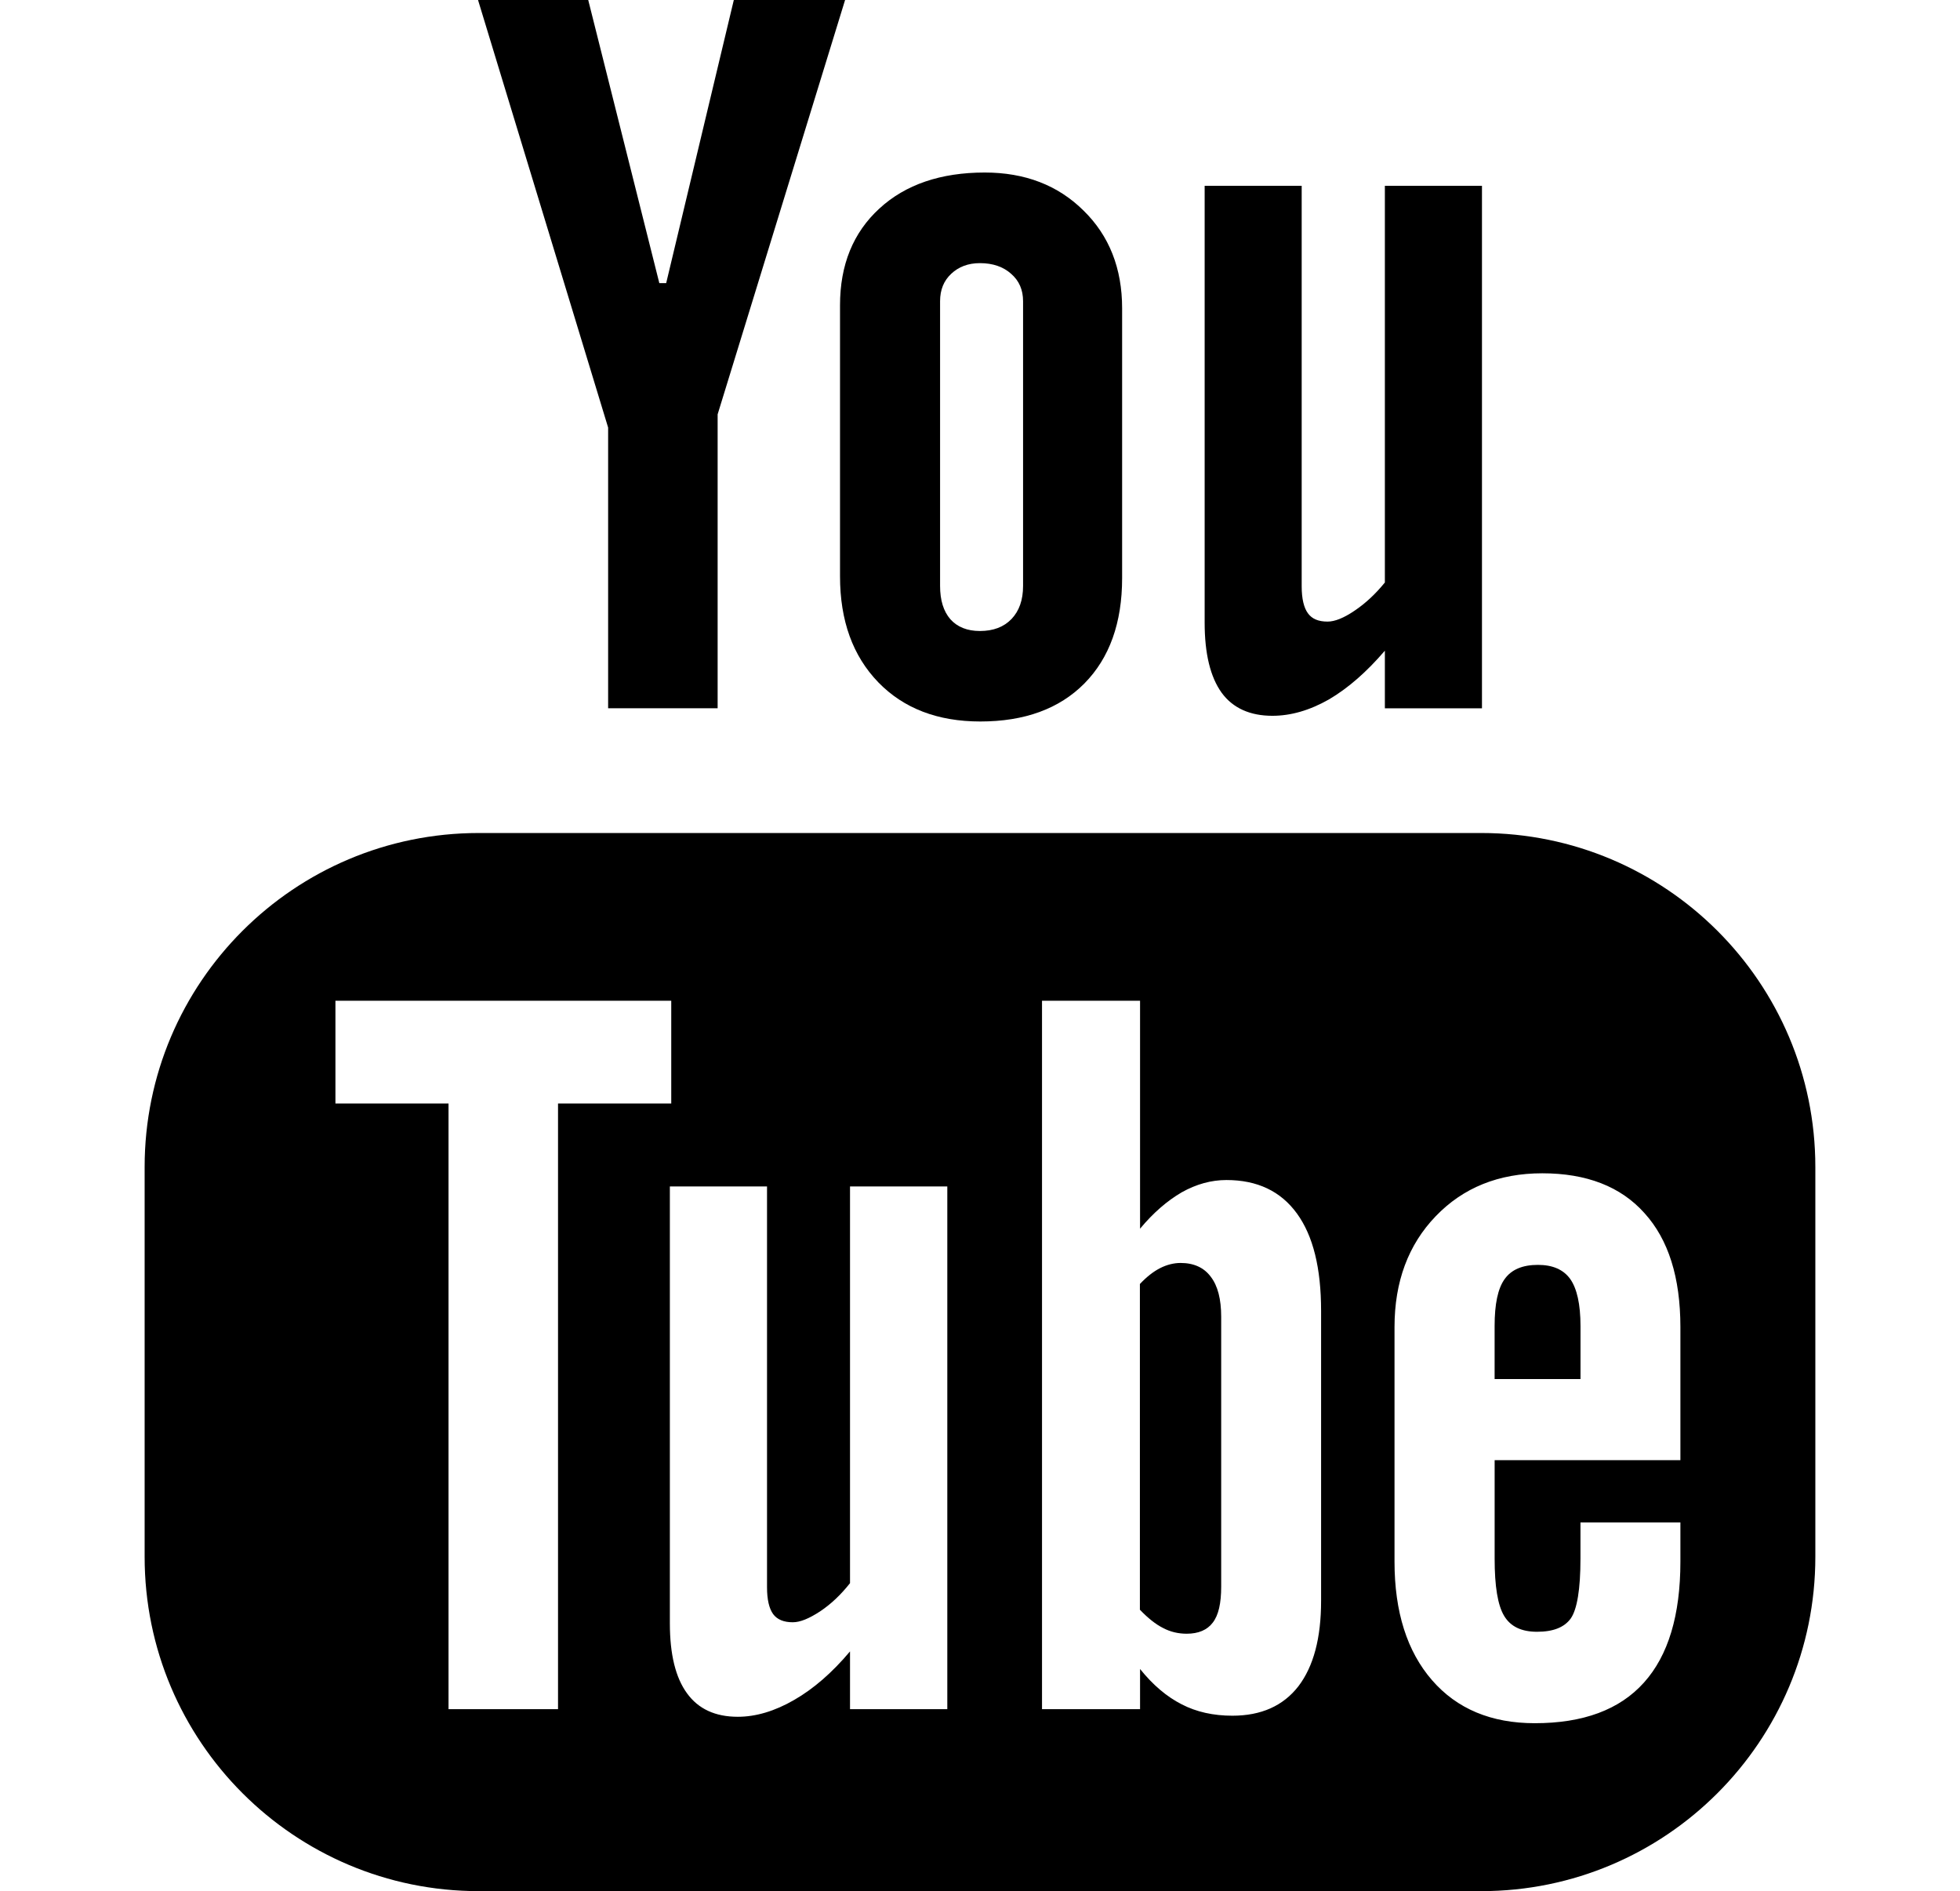 <?xml version="1.0" encoding="UTF-8" standalone="no"?>
<!-- Created with Inkscape (http://www.inkscape.org/) -->

<svg
   xmlns:dc="http://purl.org/dc/elements/1.1/"
   xmlns:cc="http://creativecommons.org/ns#"
   xmlns:rdf="http://www.w3.org/1999/02/22-rdf-syntax-ns#"
   xmlns:svg="http://www.w3.org/2000/svg"
   xmlns="http://www.w3.org/2000/svg"
   xmlns:sodipodi="http://sodipodi.sourceforge.net/DTD/sodipodi-0.dtd"
   xmlns:inkscape="http://www.inkscape.org/namespaces/inkscape"
   height="2em"
   viewBox="0 0 33.165 37.541"
   id="svg3136"
   version="1.1"
   inkscape:version="0.48.4 r9939"
   sodipodi:docname="facebook.svg">
  <defs
     id="defs3138" />
  <sodipodi:namedview
     id="base"
     pagecolor="#ffffff"
     bordercolor="#666666"
     borderopacity="1.0"
     inkscape:pageopacity="0.0"
     inkscape:pageshadow="2"
     inkscape:zoom="1.4"
     inkscape:cx="-26.948429"
     inkscape:cy="5.4997663"
     inkscape:document-units="px"
     inkscape:current-layer="layer1"
     showgrid="false"
     fit-margin-top="0"
     fit-margin-left="0"
     fit-margin-right="0"
     fit-margin-bottom="0"
     inkscape:window-width="459"
     inkscape:window-height="360"
     inkscape:window-x="627"
     inkscape:window-y="508"
     inkscape:window-maximized="0" />
  <g
     inkscape:label="Layer 1"
     inkscape:groupmode="layer"
     id="layer1"
     transform="translate(-452.957,-588.154)">
    <g
       id="g44"
       transform="matrix(1.25,0,0,-1.25,480.615,613.263)">
      <path
         d="M 0,0 C -0.246,0 -0.422,-0.075 -0.529,-0.226 -0.637,-0.376 -0.688,-0.624 -0.688,-0.971 L -0.688,-1.813 0.676,-1.813 0.676,-0.971 C 0.676,-0.624 0.619,-0.376 0.514,-0.226 0.406,-0.075 0.235,0 0,0"
         style="fill-opacity:1;fill-rule:nonzero;stroke:none"
         id="path46"
         inkscape:connector-curvature="0" />
    </g>
    <g
       id="g48"
       transform="matrix(1.25,0,0,-1.25,473.521,613.225)">
      <path
         d="M 0,0 C -0.108,0 -0.218,-0.028 -0.323,-0.081 -0.433,-0.137 -0.538,-0.22 -0.646,-0.334 L -0.646,-5.507 C -0.517,-5.641 -0.396,-5.738 -0.278,-5.797 -0.162,-5.859 -0.034,-5.888 0.097,-5.888 0.283,-5.888 0.423,-5.829 0.511,-5.712 0.603,-5.594 0.645,-5.404 0.645,-5.14 L 0.645,-0.856 C 0.645,-0.575 0.591,-0.363 0.479,-0.218 0.371,-0.073 0.21,0 0,0"
         style="fill-opacity:1;fill-rule:nonzero;stroke:none"
         id="path50"
         inkscape:connector-curvature="0" />
    </g>
    <g
       id="g52"
       transform="matrix(1.25,0,0,-1.25,483.443,617.14)">
      <path
         d="M 0,0 -2.95,0 -2.95,-1.564 C -2.95,-2.002 -2.901,-2.302 -2.8,-2.471 -2.698,-2.643 -2.523,-2.725 -2.277,-2.725 -2.021,-2.725 -1.843,-2.656 -1.74,-2.512 -1.641,-2.368 -1.587,-2.052 -1.587,-1.564 L -1.587,-0.988 0,-0.988 0,-1.611 C 0,-2.462 -0.193,-3.103 -0.579,-3.532 -0.966,-3.964 -1.545,-4.177 -2.313,-4.177 -3.003,-4.177 -3.548,-3.95 -3.944,-3.494 -4.341,-3.037 -4.54,-2.409 -4.54,-1.611 L -4.54,2.114 C -4.54,2.835 -4.321,3.422 -3.886,3.874 -3.45,4.328 -2.885,4.556 -2.194,4.556 -1.491,4.556 -0.947,4.346 -0.57,3.923 -0.19,3.504 0,2.902 0,2.114 L 0,0 z M -5.706,-2.234 C -5.706,-2.825 -5.826,-3.275 -6.066,-3.59 -6.308,-3.902 -6.658,-4.058 -7.115,-4.058 -7.415,-4.058 -7.685,-3.999 -7.92,-3.877 -8.158,-3.756 -8.378,-3.569 -8.581,-3.316 L -8.581,-3.954 -10.138,-3.954 -10.138,7.296 -8.581,7.296 -8.581,3.676 C -8.372,3.928 -8.149,4.12 -7.919,4.254 -7.685,4.385 -7.449,4.449 -7.209,4.449 -6.72,4.449 -6.347,4.272 -6.09,3.918 -5.832,3.563 -5.706,3.05 -5.706,2.37 L -5.706,-2.234 z M -11.642,-3.954 -13.187,-3.954 -13.187,-3.037 C -13.472,-3.376 -13.768,-3.632 -14.073,-3.807 -14.382,-3.986 -14.683,-4.075 -14.969,-4.075 -15.328,-4.075 -15.596,-3.95 -15.775,-3.703 -15.957,-3.455 -16.048,-3.084 -16.048,-2.591 L -16.048,4.347 -14.505,4.347 -14.505,-2.018 C -14.505,-2.214 -14.472,-2.355 -14.408,-2.444 -14.344,-2.531 -14.239,-2.574 -14.096,-2.574 -13.979,-2.574 -13.838,-2.516 -13.662,-2.401 -13.488,-2.285 -13.332,-2.136 -13.187,-1.953 L -13.187,4.347 -11.642,4.347 -11.642,-3.954 z M -17.824,-3.954 -19.563,-3.954 -19.563,5.664 -21.359,5.664 -21.359,7.296 -16.026,7.296 -16.026,5.664 -17.824,5.664 -17.824,-3.954 z M -3.163,9.96 -19.082,9.96 C -22.013,9.96 -24.389,7.585 -24.389,4.656 L -24.389,-1.535 C -24.389,-4.466 -22.013,-6.844 -19.082,-6.844 L -3.163,-6.844 C -0.234,-6.844 2.143,-4.466 2.143,-1.535 L 2.143,4.656 C 2.143,7.585 -0.234,9.96 -3.163,9.96"
         style="fill-opacity:1;fill-rule:nonzero;stroke:none"
         id="path54"
         inkscape:connector-curvature="0" />
    </g>
    <g
       id="g56"
       transform="matrix(1.25,0,0,-1.25,459.575,588.154)">
      <path
         d="M 0,0 1.75,0 2.879,-4.496 2.988,-4.496 4.062,0 5.829,0 3.805,-6.58 3.805,-11.248 2.066,-11.248 2.066,-6.79 0,0 z"
         style="fill-opacity:1;fill-rule:nonzero;stroke:none"
         id="path58"
         inkscape:connector-curvature="0" />
    </g>
    <g
       id="g60"
       transform="matrix(1.25,0,0,-1.25,468.747,599.785)">
      <path
         d="M 0,0 C 0,-0.227 0.054,-0.403 0.164,-0.53 0.275,-0.653 0.431,-0.716 0.633,-0.716 0.845,-0.716 1.012,-0.653 1.135,-0.525 1.256,-0.397 1.318,-0.225 1.318,0 L 1.318,4.521 C 1.318,4.701 1.256,4.846 1.128,4.957 1.004,5.068 0.838,5.126 0.633,5.126 0.446,5.126 0.295,5.068 0.177,4.957 0.058,4.846 0,4.701 0,4.521 L 0,0 z M -1.589,4.457 C -1.589,5.101 -1.379,5.612 -0.965,5.992 -0.551,6.374 0.01,6.565 0.709,6.565 1.347,6.565 1.872,6.364 2.279,5.96 2.687,5.561 2.891,5.041 2.891,4.41 L 2.891,0.124 C 2.891,-0.586 2.691,-1.145 2.291,-1.55 1.892,-1.952 1.341,-2.153 0.639,-2.153 -0.035,-2.153 -0.577,-1.947 -0.981,-1.531 -1.387,-1.111 -1.589,-0.551 -1.589,0.153 L -1.589,4.457 z"
         style="fill-opacity:1;fill-rule:nonzero;stroke:none"
         id="path62"
         inkscape:connector-curvature="0" />
    </g>
    <g
       id="g64"
       transform="matrix(1.25,0,0,-1.25,479.504,591.842)">
      <path
         d="M 0,0 0,-8.298 -1.542,-8.298 -1.542,-7.383 C -1.83,-7.719 -2.124,-7.977 -2.43,-8.157 -2.738,-8.332 -3.037,-8.417 -3.328,-8.417 -3.682,-8.417 -3.955,-8.296 -4.134,-8.051 -4.314,-7.801 -4.404,-7.43 -4.404,-6.937 L -4.404,0 -2.863,0 -2.863,-6.362 C -2.863,-6.558 -2.828,-6.702 -2.764,-6.789 -2.699,-6.879 -2.597,-6.921 -2.452,-6.921 -2.337,-6.921 -2.194,-6.864 -2.022,-6.747 -1.848,-6.63 -1.689,-6.481 -1.542,-6.3 L -1.542,0 0,0 z"
         style="fill-opacity:1;fill-rule:nonzero;stroke:none"
         id="path66"
         inkscape:connector-curvature="0" />
    </g>
  </g>
</svg>
